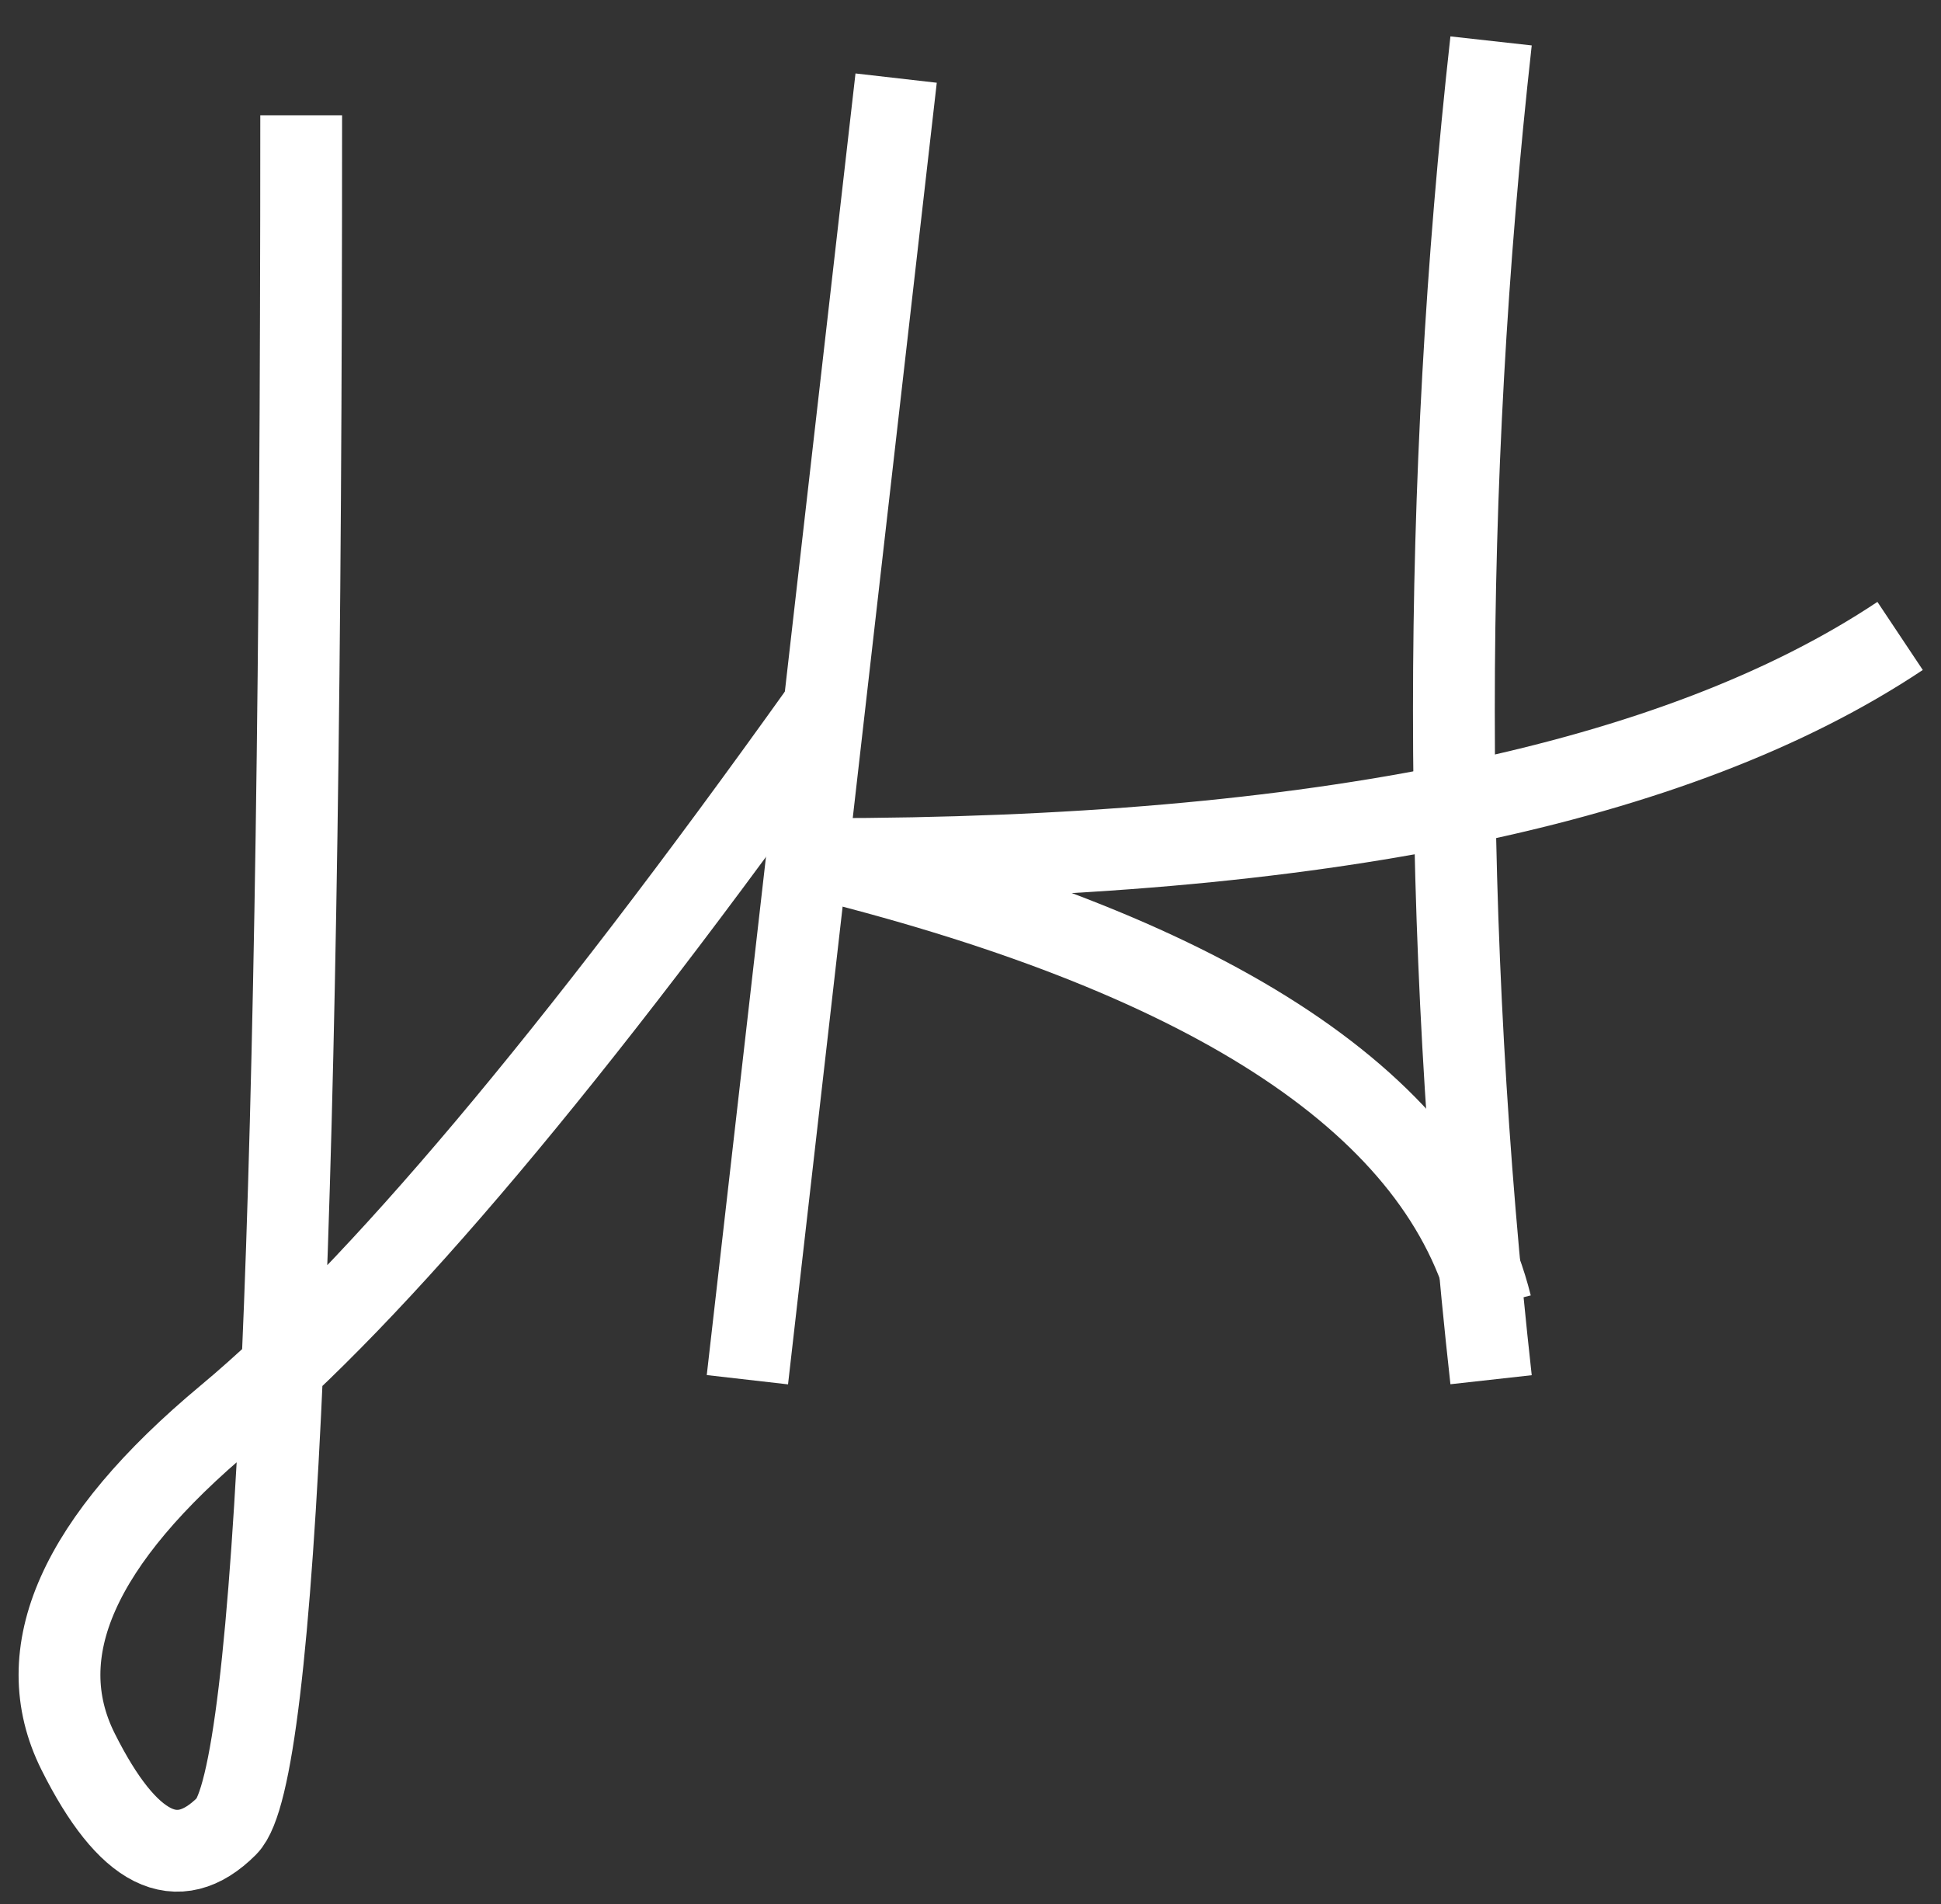 <?xml version="1.0" encoding="UTF-8"?>
<!DOCTYPE svg PUBLIC "-//W3C//DTD SVG 1.1//EN" "http://www.w3.org/Graphics/SVG/1.1/DTD/svg11.dtd">
<svg xmlns="http://www.w3.org/2000/svg" xmlns:xlink="http://www.w3.org/1999/xlink" version="1.1" width="261px" height="256px" viewBox="-0.5 -0.5 261 256"><rect x="-0.5" y="-0.5" width="261" height="256" fill="#333333" stroke="none"/><link xmlns="" type="text/css" rel="stylesheet" id="dark-mode-custom-link"/><link xmlns="" type="text/css" rel="stylesheet" id="dark-mode-general-link"/><style xmlns="" lang="en" type="text/css" id="dark-mode-custom-style"/><style xmlns="" lang="en" type="text/css" id="dark-mode-native-style"/><defs/><g><path d="M 40 15 Q 40 235 30 245 Q 20 255 10 235 Q 0 215 30 190 Q 60 165 110 95" fill="none" stroke="#FFFFFF" stroke-width="11" stroke-miterlimit="10" pointer-events="stroke"/><path d="M 100 185 Q 100 185 120 10" fill="none" stroke="#FFFFFF" stroke-width="11" stroke-miterlimit="10" pointer-events="stroke"/><path d="M 200 185 Q 190 95 200 5" fill="none" stroke="#FFFFFF" stroke-width="11" stroke-miterlimit="10" pointer-events="stroke"/><path d="M 110 115 Q 210 115 255 85" fill="none" stroke="#FFFFFF" stroke-width="11" stroke-miterlimit="10" pointer-events="stroke"/><path d="M 110 115 Q 190 135 200 175" fill="none" stroke="#FFFFFF" stroke-width="11" stroke-miterlimit="10" pointer-events="stroke"/></g></svg>